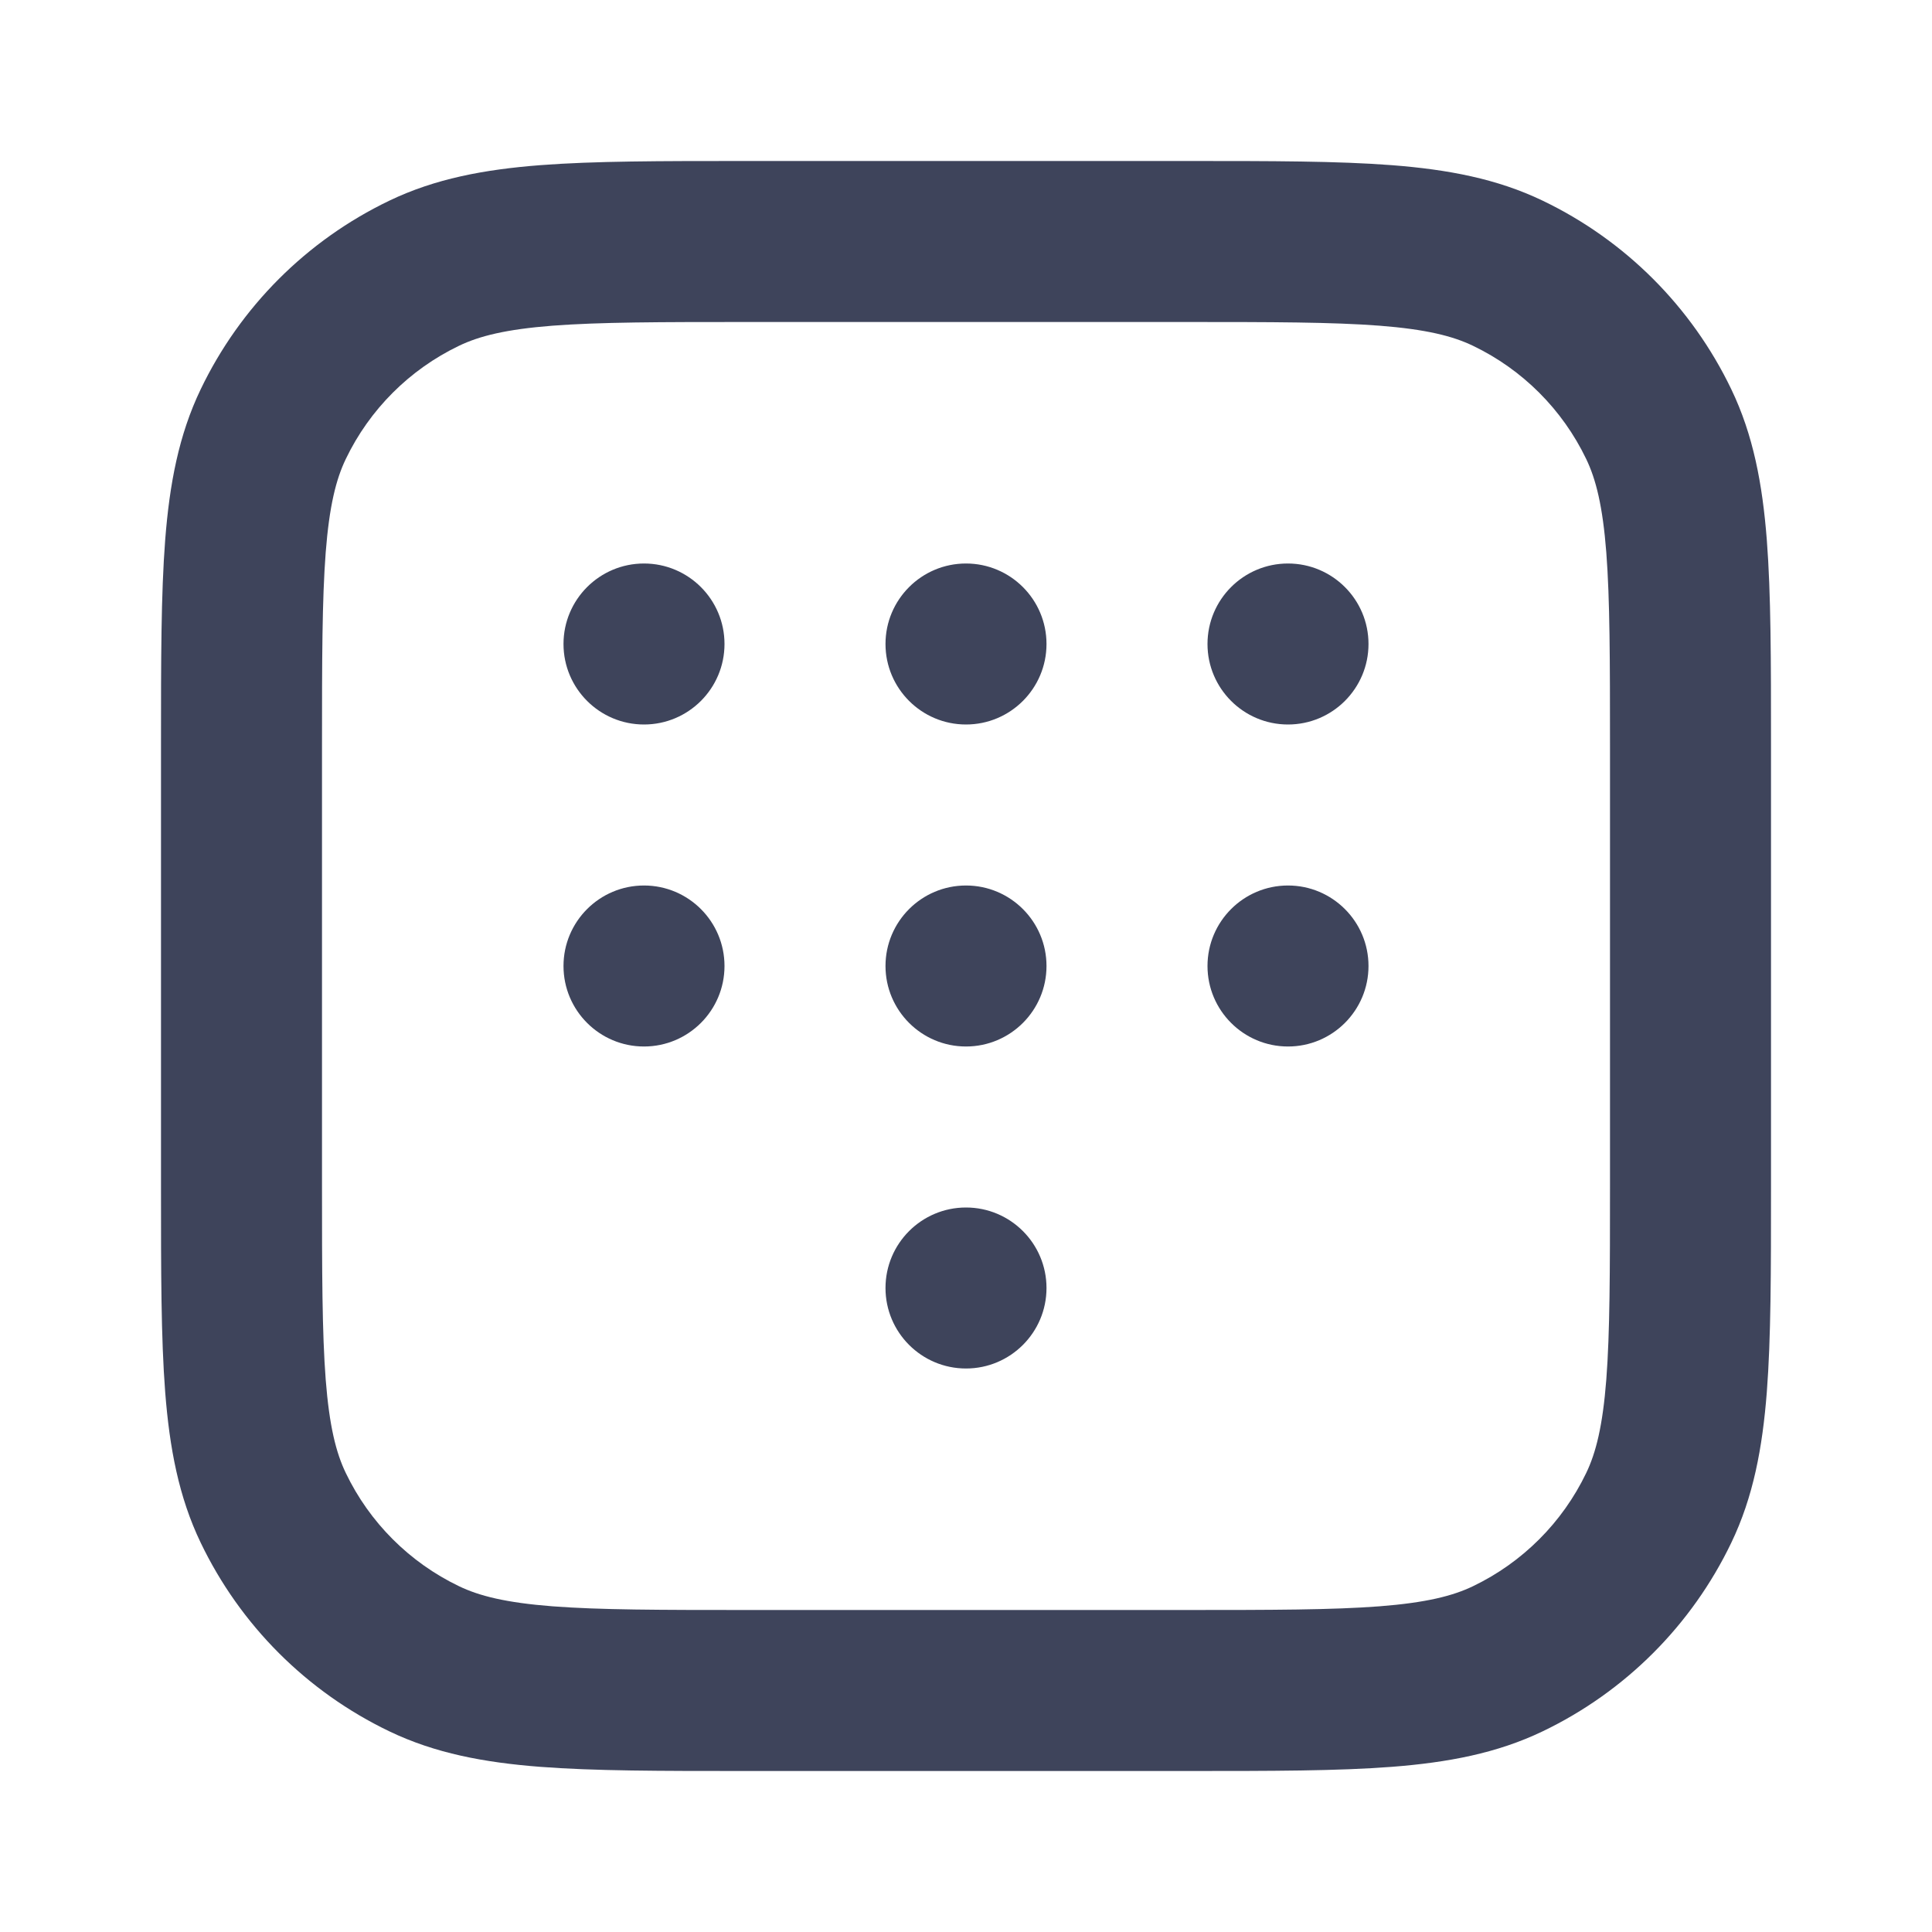 <svg width="24" height="24" viewBox="0 0 24 24" fill="none" xmlns="http://www.w3.org/2000/svg">
<path fill-rule="evenodd" clip-rule="evenodd" d="M9.28 2H9.239H9.239C8.21 2 7.38 2 6.707 2.052C6.014 2.106 5.404 2.22 4.836 2.493C3.811 2.985 2.985 3.811 2.493 4.836C2.22 5.404 2.106 6.014 2.052 6.707C2 7.38 2 8.21 2 9.239V9.239V9.28V14.72V14.761V14.761C2 15.79 2 16.62 2.052 17.293C2.106 17.986 2.22 18.596 2.493 19.164C2.985 20.189 3.811 21.015 4.836 21.507C5.404 21.78 6.014 21.894 6.707 21.948C7.38 22 8.21 22 9.239 22H9.28H14.72H14.761C15.79 22 16.62 22 17.293 21.948C17.986 21.894 18.596 21.78 19.164 21.507C20.189 21.015 21.015 20.189 21.507 19.164C21.78 18.596 21.894 17.986 21.948 17.293C22 16.62 22 15.79 22 14.761V14.72V9.28V9.239C22 8.21 22 7.38 21.948 6.707C21.894 6.014 21.78 5.404 21.507 4.836C21.015 3.811 20.189 2.985 19.164 2.493C18.596 2.22 17.986 2.106 17.293 2.052C16.62 2 15.79 2 14.761 2H14.761H14.72H9.28ZM5.701 4.296C5.954 4.174 6.286 4.091 6.862 4.046C7.449 4.001 8.201 4 9.28 4H14.72C15.799 4 16.552 4.001 17.138 4.046C17.714 4.091 18.046 4.174 18.299 4.296C18.913 4.591 19.409 5.087 19.704 5.701C19.826 5.954 19.909 6.286 19.954 6.862C19.999 7.449 20 8.201 20 9.28V14.72C20 15.799 19.999 16.552 19.954 17.138C19.909 17.714 19.826 18.046 19.704 18.299C19.409 18.913 18.913 19.409 18.299 19.704C18.046 19.826 17.714 19.909 17.138 19.954C16.552 19.999 15.799 20 14.72 20H9.28C8.201 20 7.449 19.999 6.862 19.954C6.286 19.909 5.954 19.826 5.701 19.704C5.087 19.409 4.591 18.913 4.296 18.299C4.174 18.046 4.091 17.714 4.046 17.138C4.001 16.552 4 15.799 4 14.72V9.28C4 8.201 4.001 7.449 4.046 6.862C4.091 6.286 4.174 5.954 4.296 5.701C4.591 5.087 5.087 4.591 5.701 4.296ZM9 8C9 8.552 8.552 9 8 9C7.448 9 7 8.552 7 8C7 7.448 7.448 7 8 7C8.552 7 9 7.448 9 8ZM9 12C9 12.552 8.552 13 8 13C7.448 13 7 12.552 7 12C7 11.448 7.448 11 8 11C8.552 11 9 11.448 9 12ZM13 8C13 8.552 12.552 9 12 9C11.448 9 11 8.552 11 8C11 7.448 11.448 7 12 7C12.552 7 13 7.448 13 8ZM13 12C13 12.552 12.552 13 12 13C11.448 13 11 12.552 11 12C11 11.448 11.448 11 12 11C12.552 11 13 11.448 13 12ZM12 17C12.552 17 13 16.552 13 16C13 15.448 12.552 15 12 15C11.448 15 11 15.448 11 16C11 16.552 11.448 17 12 17ZM16 9C16.552 9 17 8.552 17 8C17 7.448 16.552 7 16 7C15.448 7 15 7.448 15 8C15 8.552 15.448 9 16 9ZM16 13C16.552 13 17 12.552 17 12C17 11.448 16.552 11 16 11C15.448 11 15 11.448 15 12C15 12.552 15.448 13 16 13Z" fill="#3E445B"/>
</svg>
